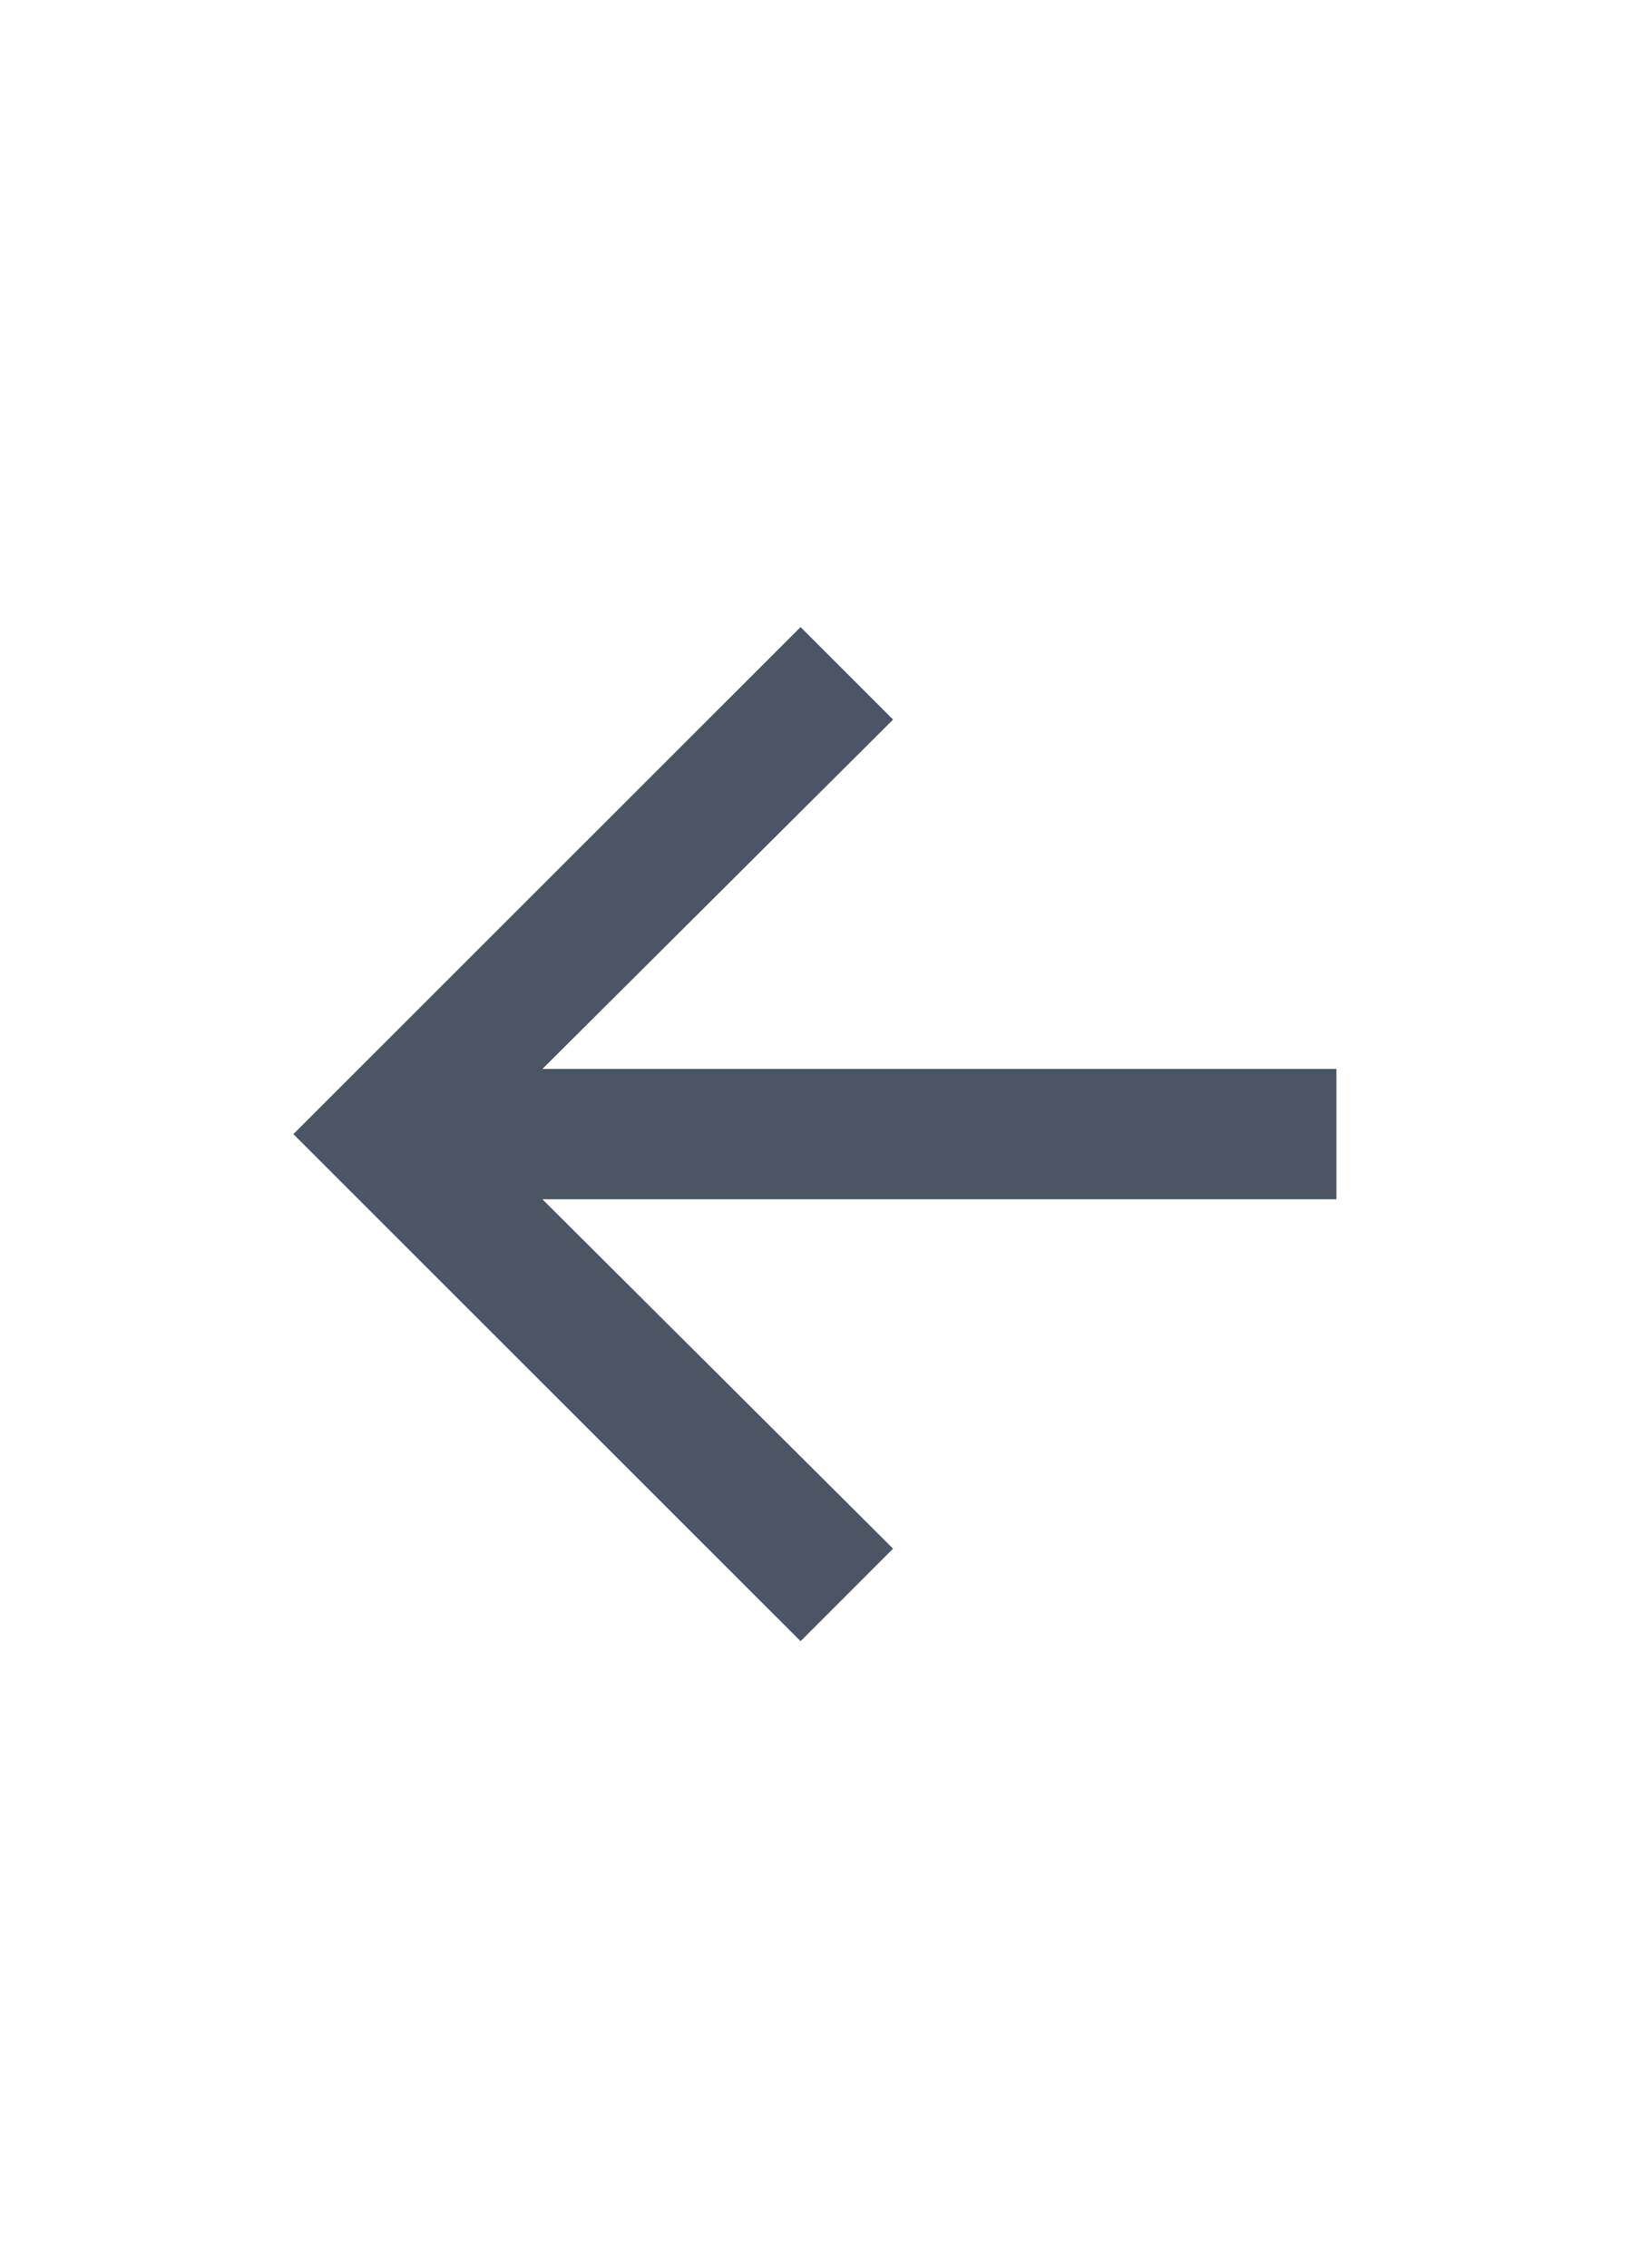<svg width="21" height="29" viewBox="0 0 21 29" fill="none" xmlns="http://www.w3.org/2000/svg">
<path d="M6.937 13.667H17.092V15.333H6.937L11.422 19.8L10.239 20.983L3.752 14.5L10.239 8.017L11.422 9.2L6.937 13.667Z" fill="#4B5563"/>
</svg>
